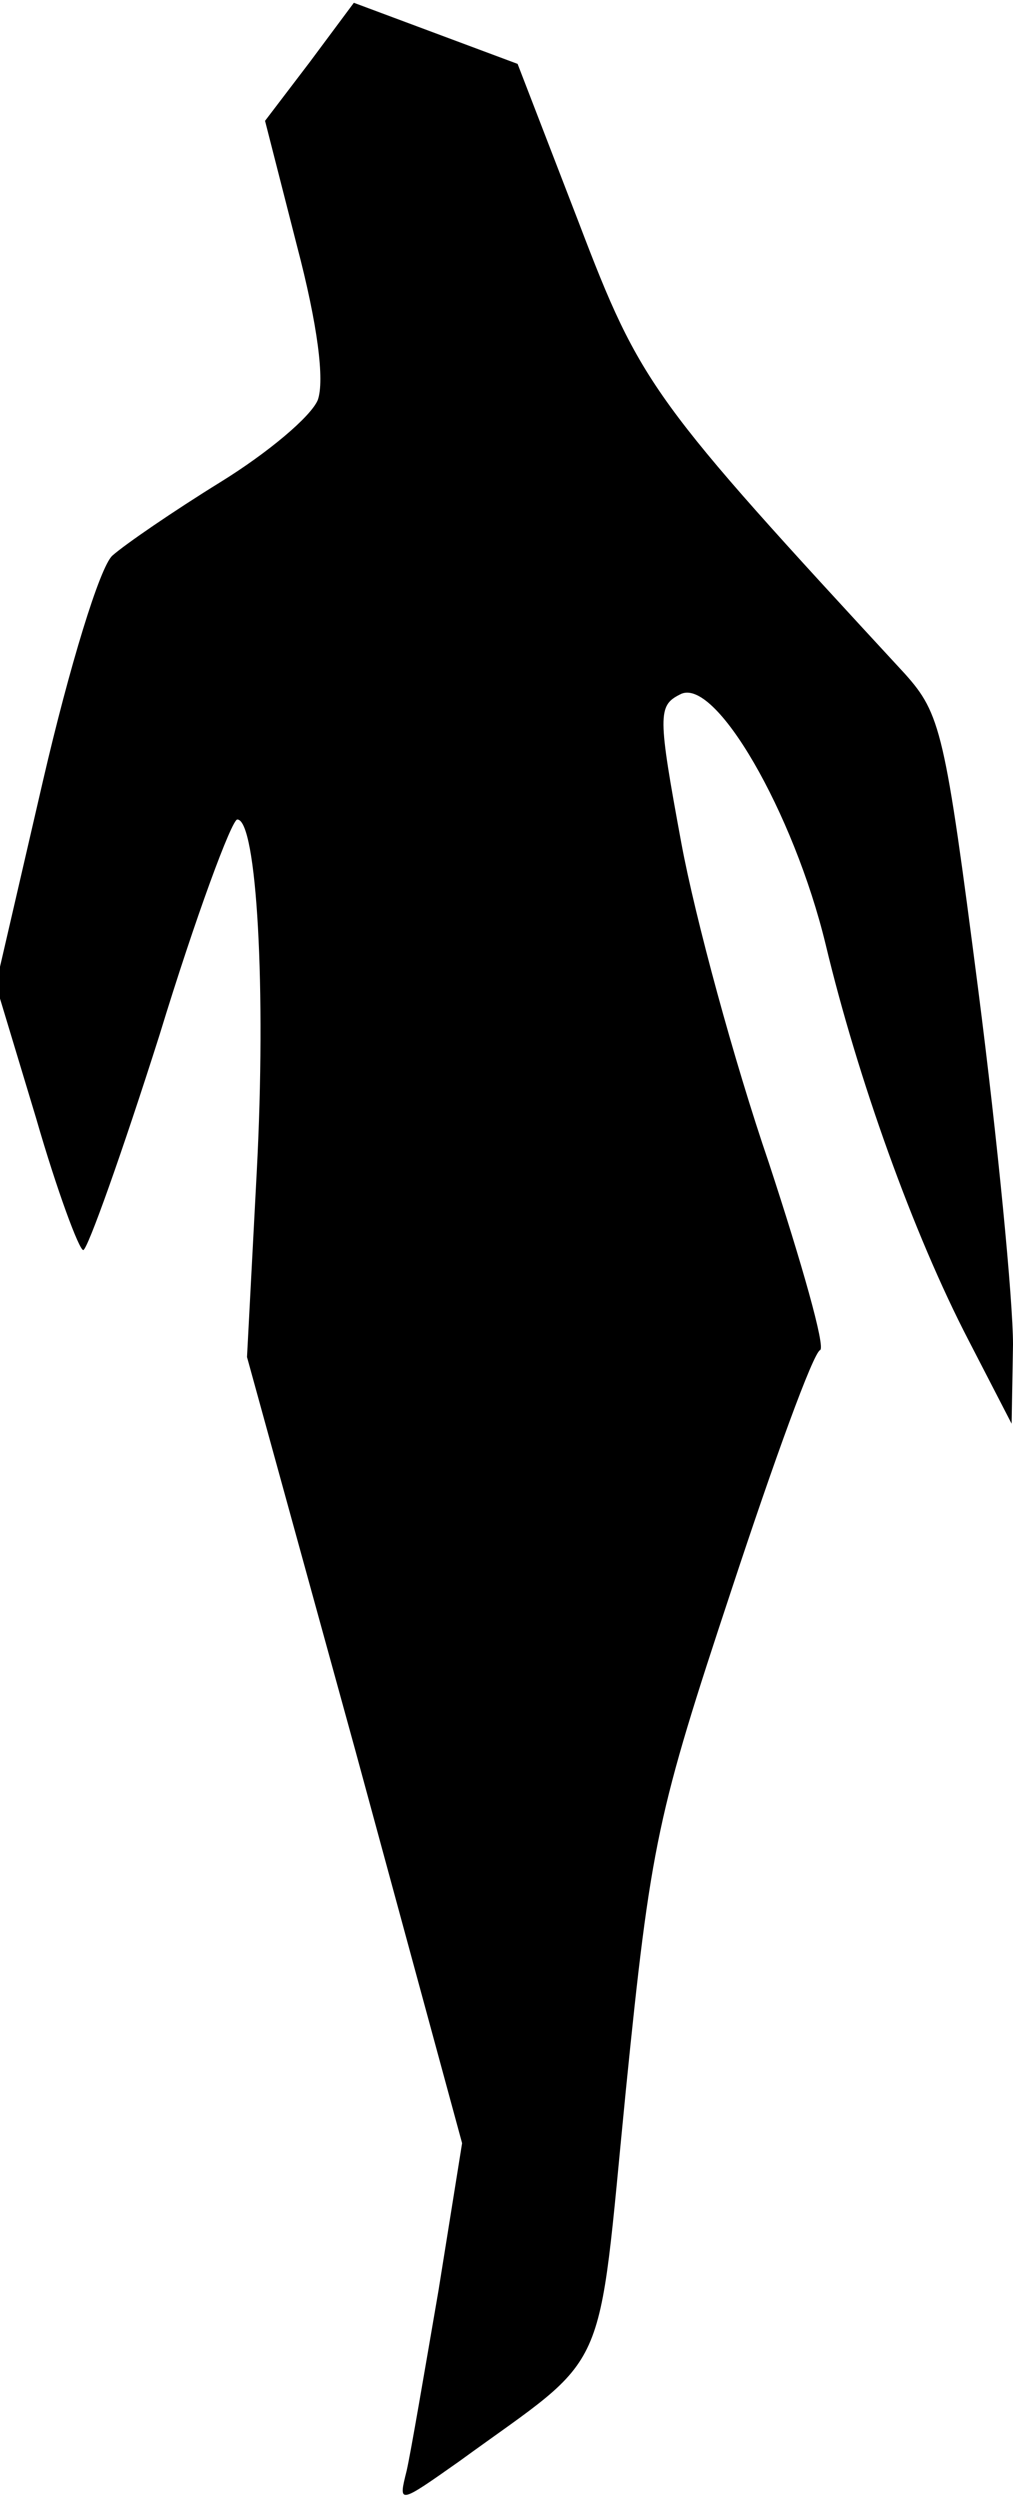 <?xml version="1.0" standalone="no"?>
<!DOCTYPE svg PUBLIC "-//W3C//DTD SVG 20010904//EN"
 "http://www.w3.org/TR/2001/REC-SVG-20010904/DTD/svg10.dtd">
<svg version="1.0" xmlns="http://www.w3.org/2000/svg"
 width="73pt" height="180pt" viewBox="0 0 73 180"
 preserveAspectRatio="xMidYMid meet">
<g transform="translate(0,180) scale(0.1,-0.1)"
fill="#000000" stroke="none">
<path fill="#000000" stroke="none" d="M223 1755 l-32 -42 23 -90 c15 -57 20
-97 15 -111 -5 -12 -36 -38 -70 -59 -34 -21 -69 -45 -78 -53 -9 -8 -31 -80
-50 -162 l-34 -147 29 -96 c15 -52 31 -95 34 -95 3 0 28 70 55 155 26 85 52
155 56 155 14 0 21 -122 14 -254 l-7 -133 78 -283 77 -283 -17 -106 c-10 -58
-20 -117 -23 -130 -6 -24 -6 -24 38 7 110 80 99 55 120 267 18 179 23 200 76
360 31 94 59 171 64 173 4 2 -13 62 -37 135 -25 73 -53 176 -63 230 -17 92
-17 99 -1 107 25 14 82 -85 105 -180 23 -96 63 -208 103 -285 l31 -60 1 57 c0
32 -11 146 -25 255 -24 186 -27 199 -53 228 -182 197 -190 207 -235 325 l-44
114 -59 22 -59 22 -32 -43z"/>
</g>
</svg>
